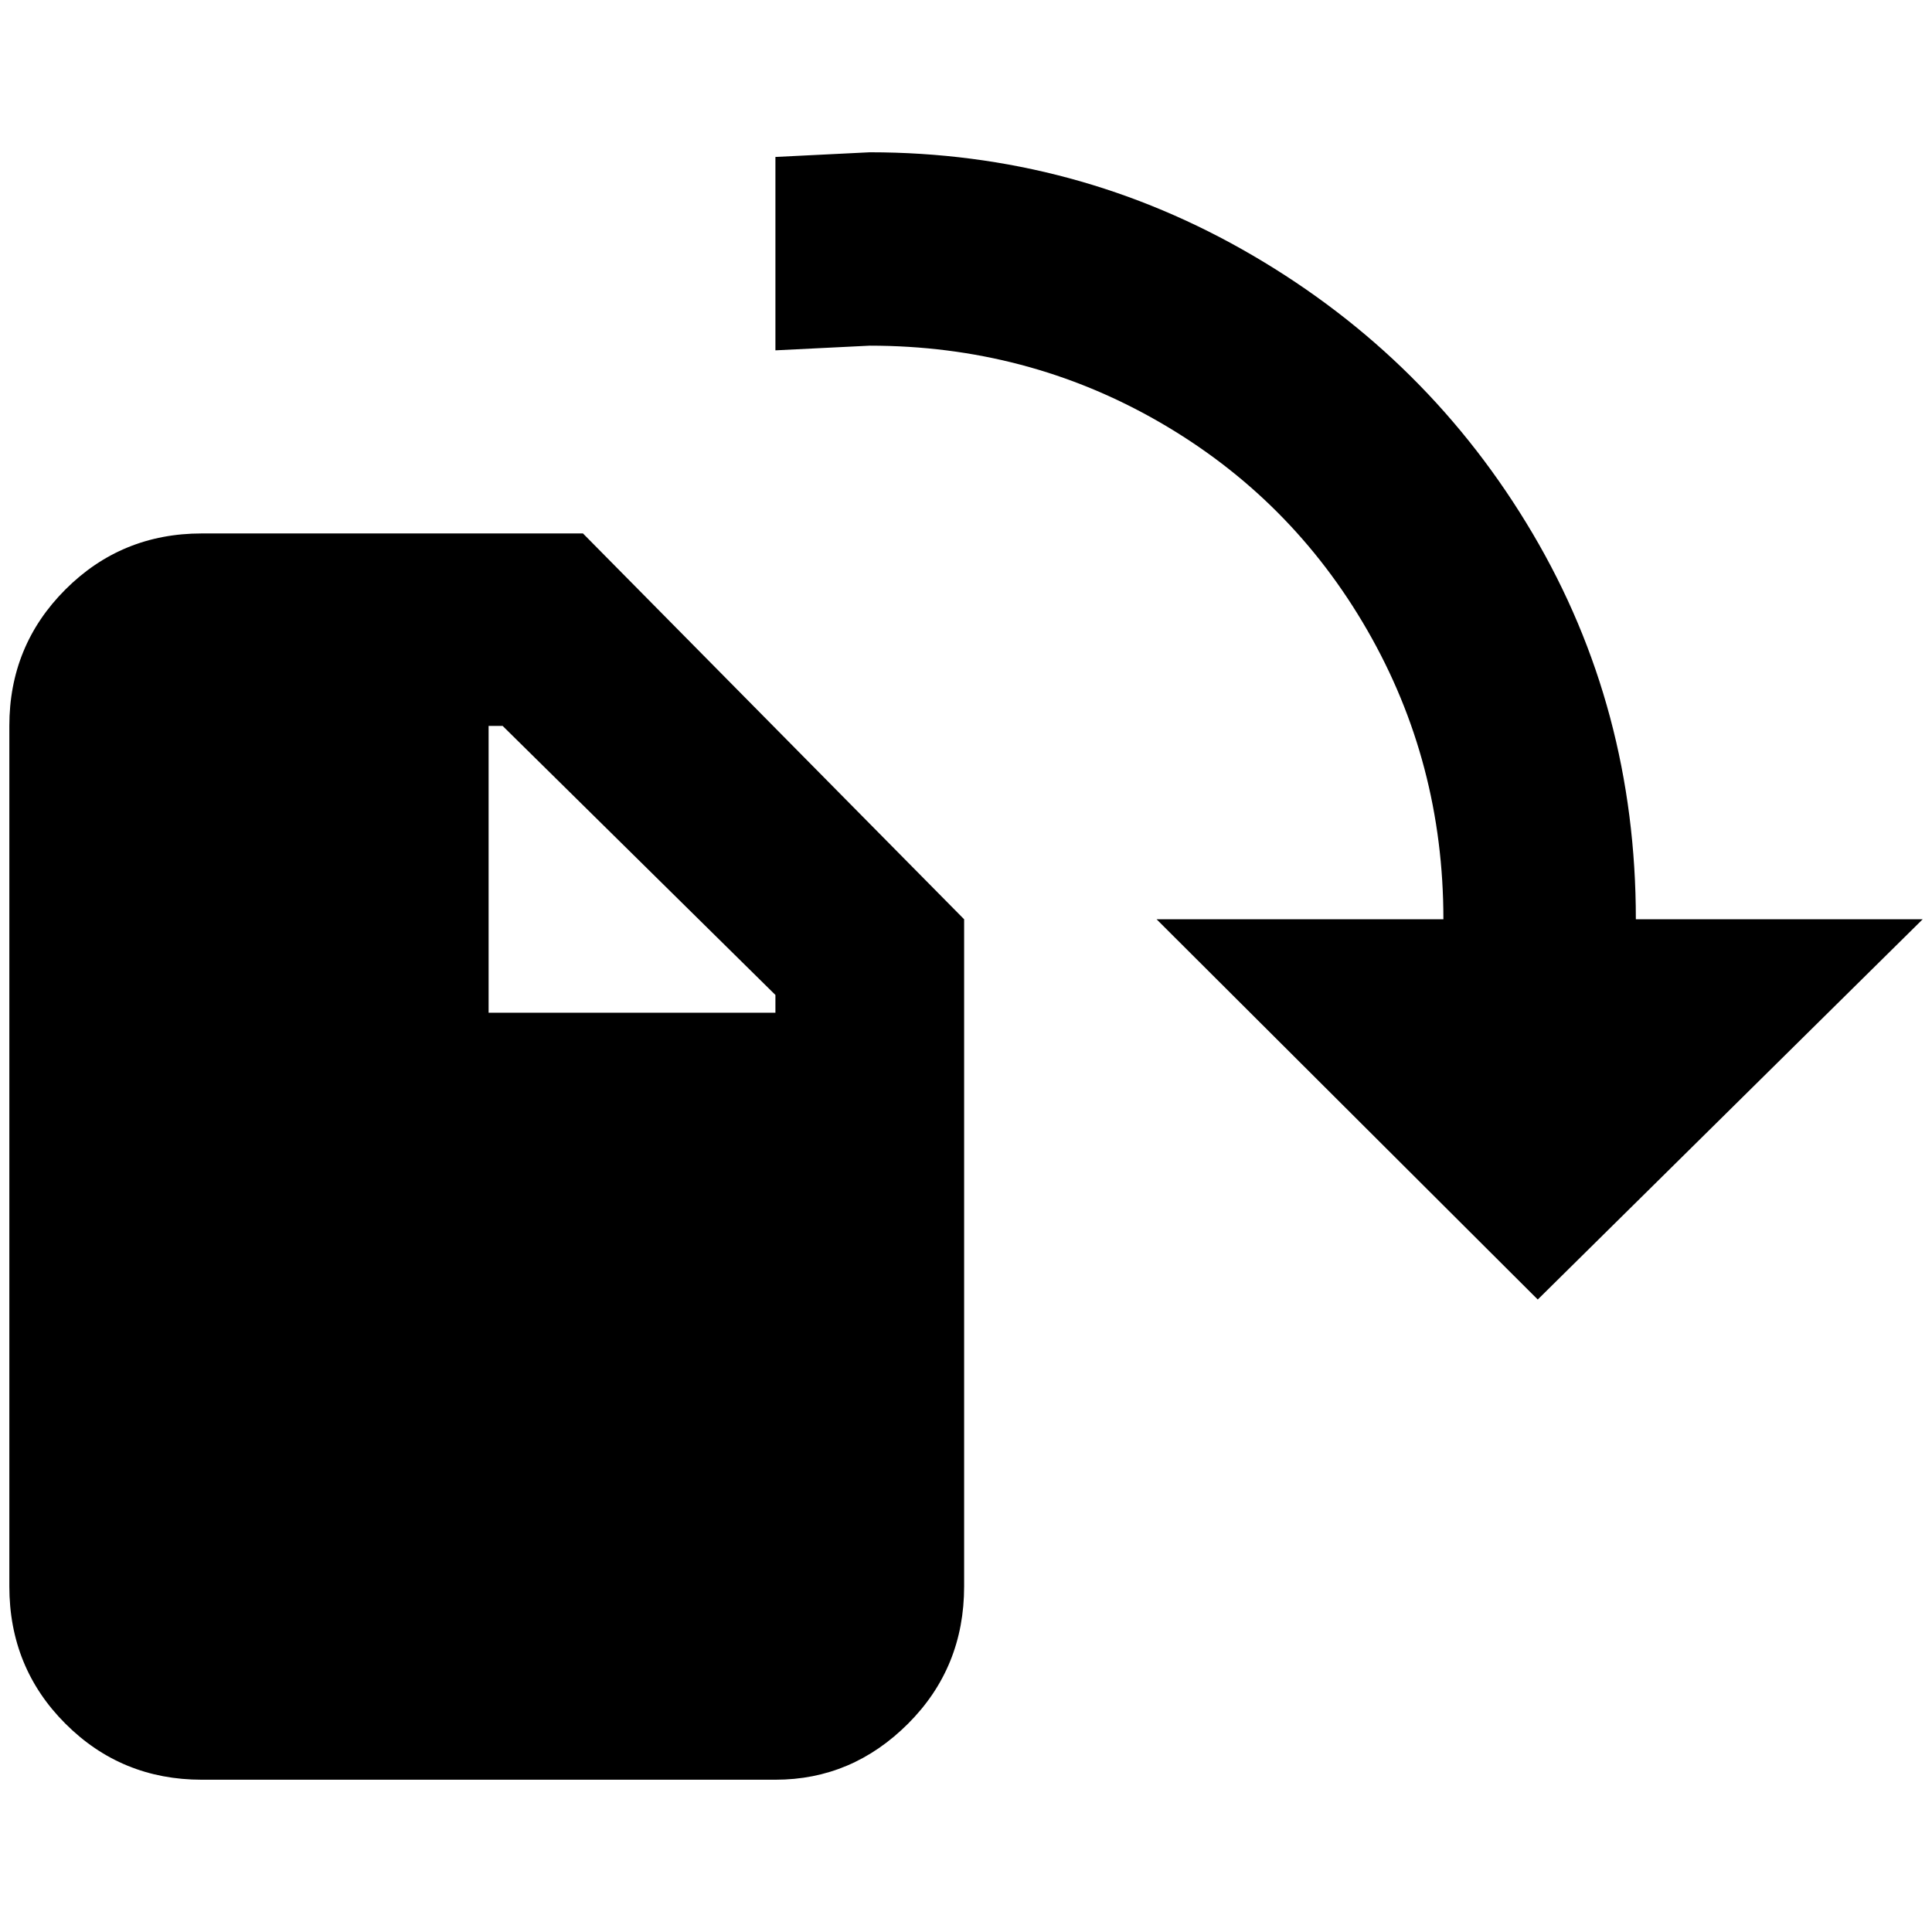 <?xml version="1.0" standalone="no"?>
<!DOCTYPE svg PUBLIC "-//W3C//DTD SVG 1.1//EN" "http://www.w3.org/Graphics/SVG/1.1/DTD/svg11.dtd" >
<svg xmlns="http://www.w3.org/2000/svg" xmlns:xlink="http://www.w3.org/1999/xlink" version="1.1" width="2048" height="2048" viewBox="-10 0 2068 2048">
   <path fill="currentColor"
d="M206 1895q-86 0 -146 -60t-60 -147v-921q0 -86 60 -146t146 -60h408l408 413v714q0 87 -60 147t-142 60h-614zM820 1055l-292 -288h-15v307h307v-19zM1741 974h307l-412 407l-408 -407h307q0 -168 -81.5 -309.5t-223 -223t-309.5 -81.5l-101 5v-207l101 -5
q221 0 410 110.5t299.5 297.5t110.5 413z" />
</svg>
